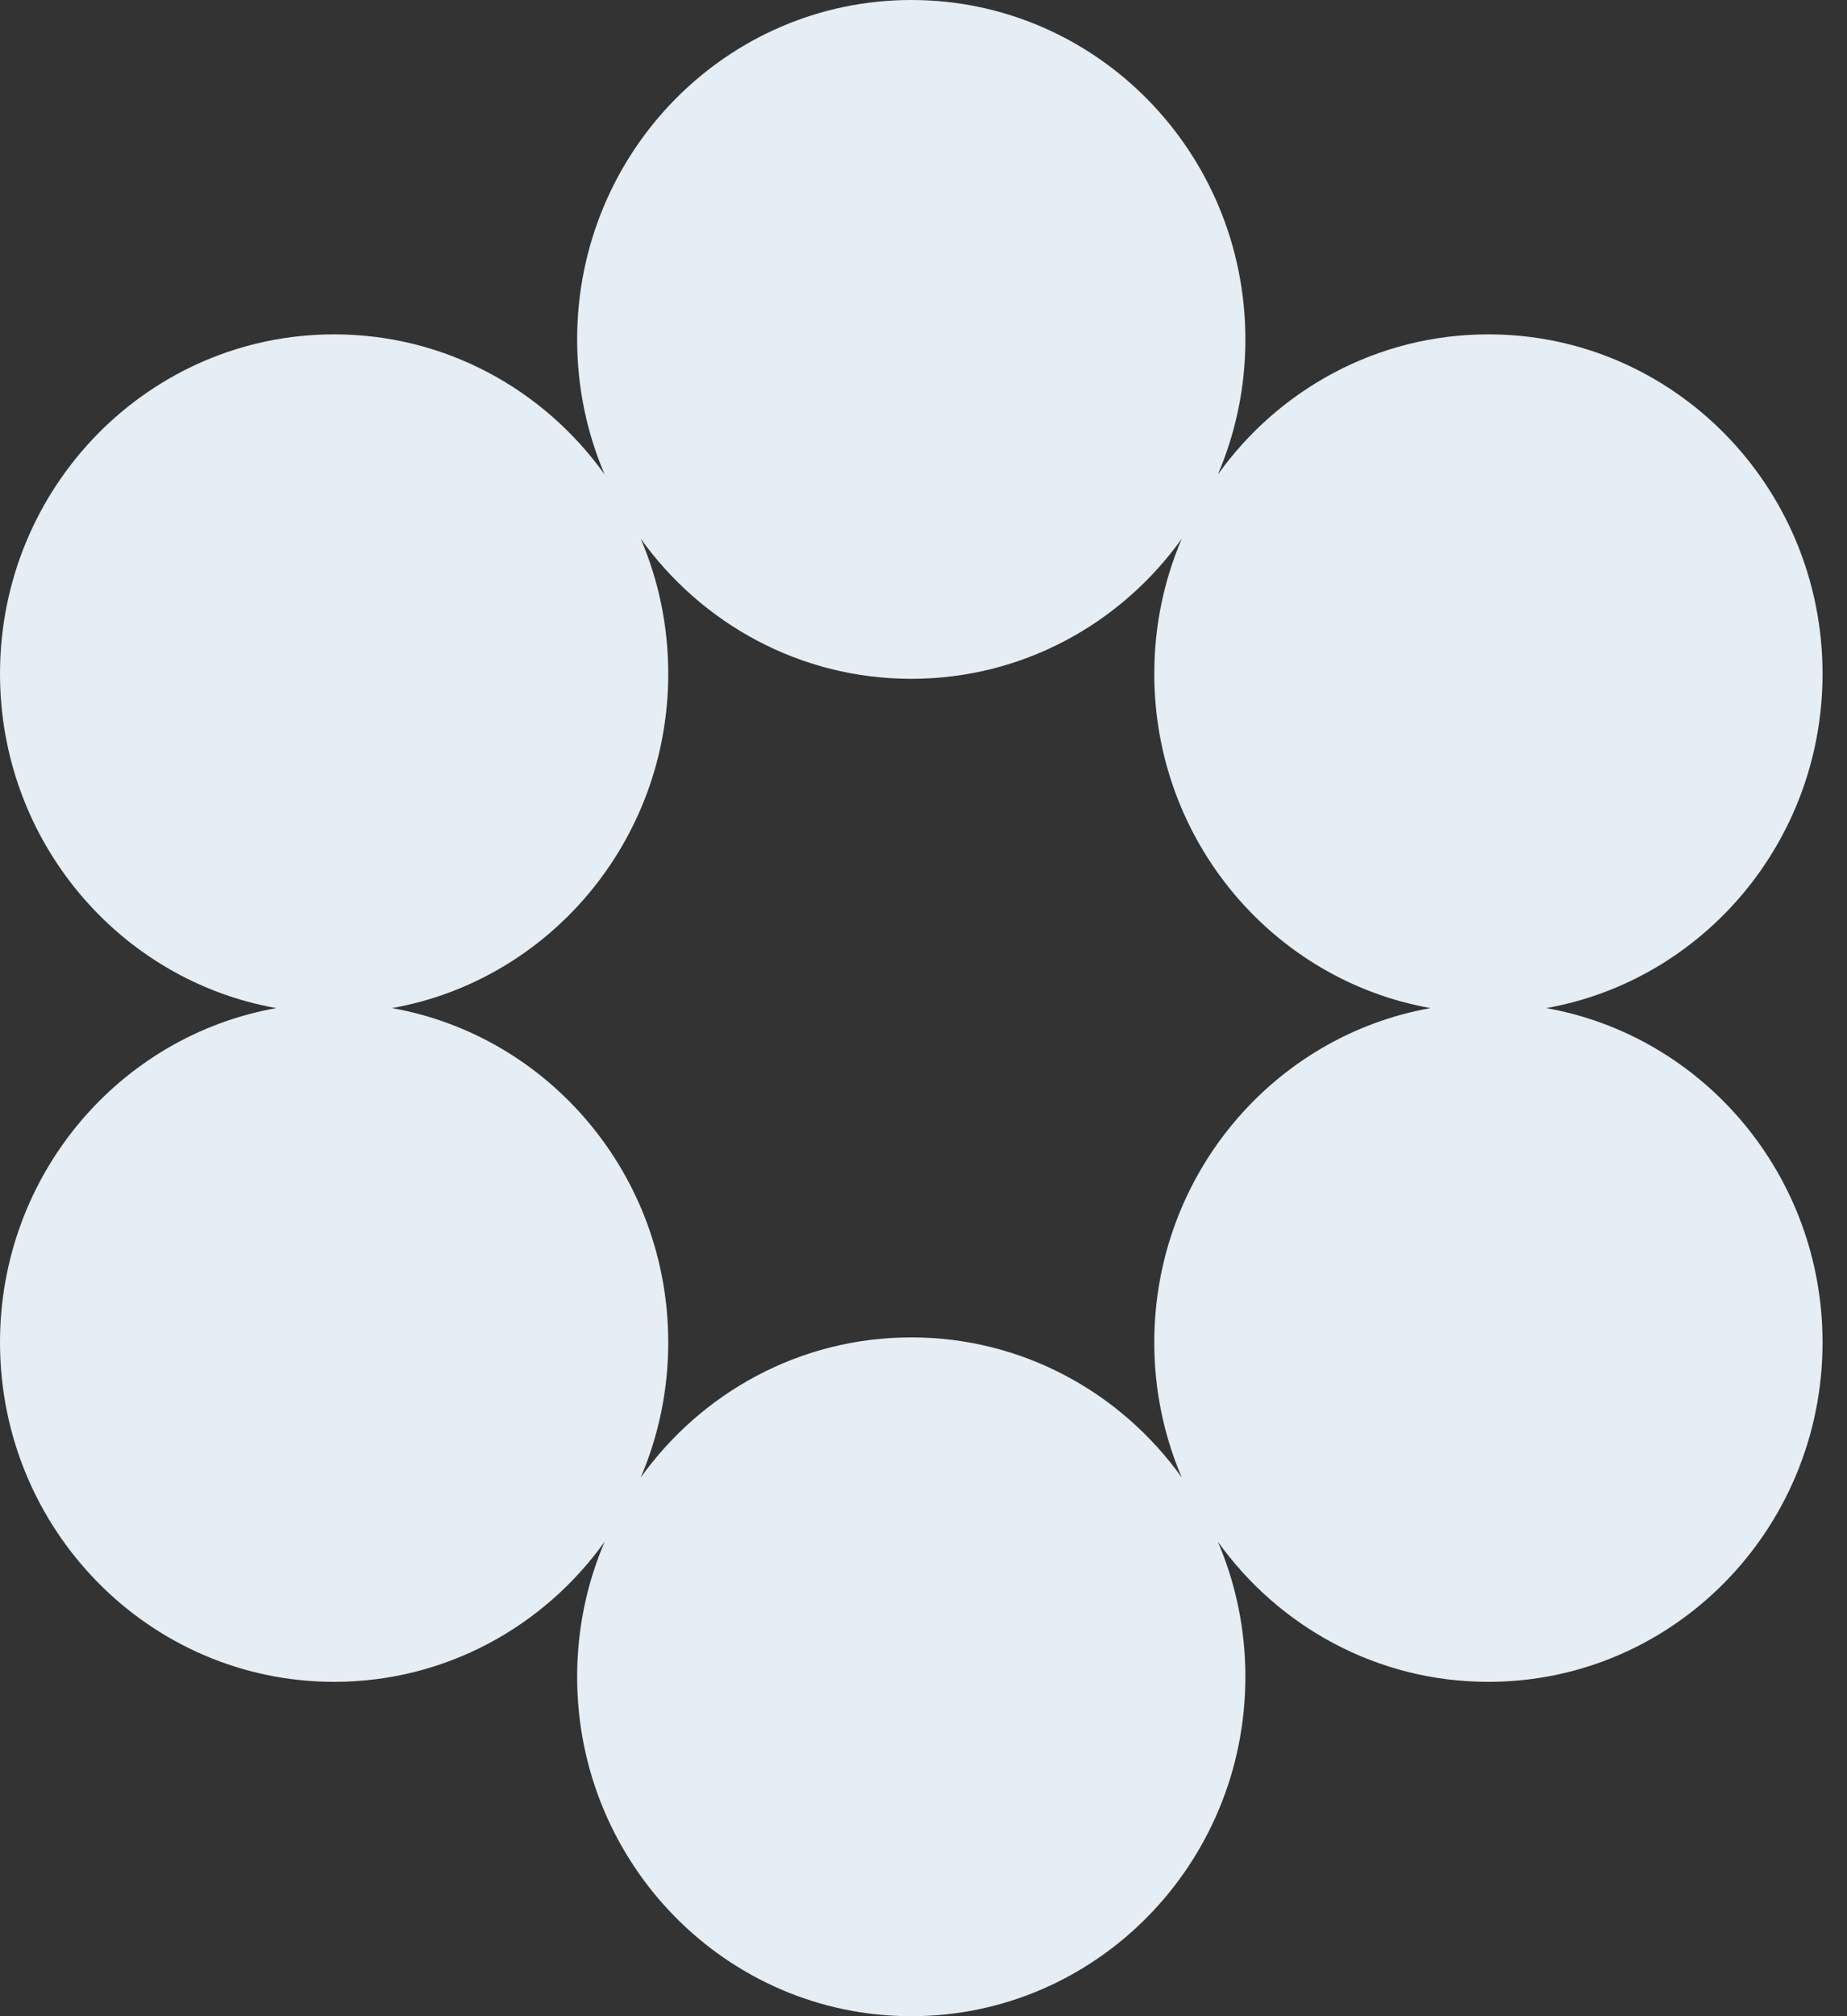 <svg width="55" height="60" viewBox="0 0 55 60" fill="none" xmlns="http://www.w3.org/2000/svg">
<rect x="0" y="0" width="55" height="60" fill="#333333" stroke="none"/>
<path fill-rule="evenodd" clip-rule="evenodd" d="M36.266 14.12C36.793 12.888 37.085 11.529 37.085 10.101C37.085 4.522 32.631 0 27.136 0C21.641 0 17.186 4.522 17.186 10.101C17.186 11.529 17.478 12.888 18.005 14.12C16.197 11.593 13.262 9.95 9.95 9.95C4.455 9.95 0 14.472 0 20.05C0 25.032 3.553 29.172 8.228 30C3.553 30.828 0 34.968 0 39.95C0 45.528 4.455 50.05 9.95 50.05C13.262 50.05 16.197 48.407 18.005 45.88C17.478 47.112 17.186 48.471 17.186 49.9C17.186 55.478 21.641 60 27.136 60C32.631 60 37.085 55.478 37.085 49.9C37.085 48.471 36.793 47.112 36.266 45.88C38.075 48.407 41.009 50.05 44.322 50.05C49.817 50.05 54.272 45.528 54.272 39.95C54.272 34.968 50.718 30.828 46.044 30C50.718 29.172 54.272 25.032 54.272 20.05C54.272 14.472 49.817 9.95 44.322 9.95C41.009 9.95 38.075 11.593 36.266 14.12ZM35.191 43.969C34.664 42.738 34.372 41.378 34.372 39.95C34.372 34.968 37.925 30.828 42.599 30C37.925 29.172 34.372 25.032 34.372 20.05C34.372 18.622 34.664 17.262 35.191 16.031C33.383 18.558 30.448 20.201 27.136 20.201C23.823 20.201 20.889 18.558 19.08 16.031C19.607 17.262 19.899 18.622 19.899 20.05C19.899 25.032 16.346 29.172 11.672 30C16.346 30.828 19.899 34.968 19.899 39.95C19.899 41.378 19.607 42.738 19.08 43.969C20.889 41.442 23.823 39.799 27.136 39.799C30.448 39.799 33.383 41.442 35.191 43.969Z" fill="#E5EDF5"/>
</svg>

